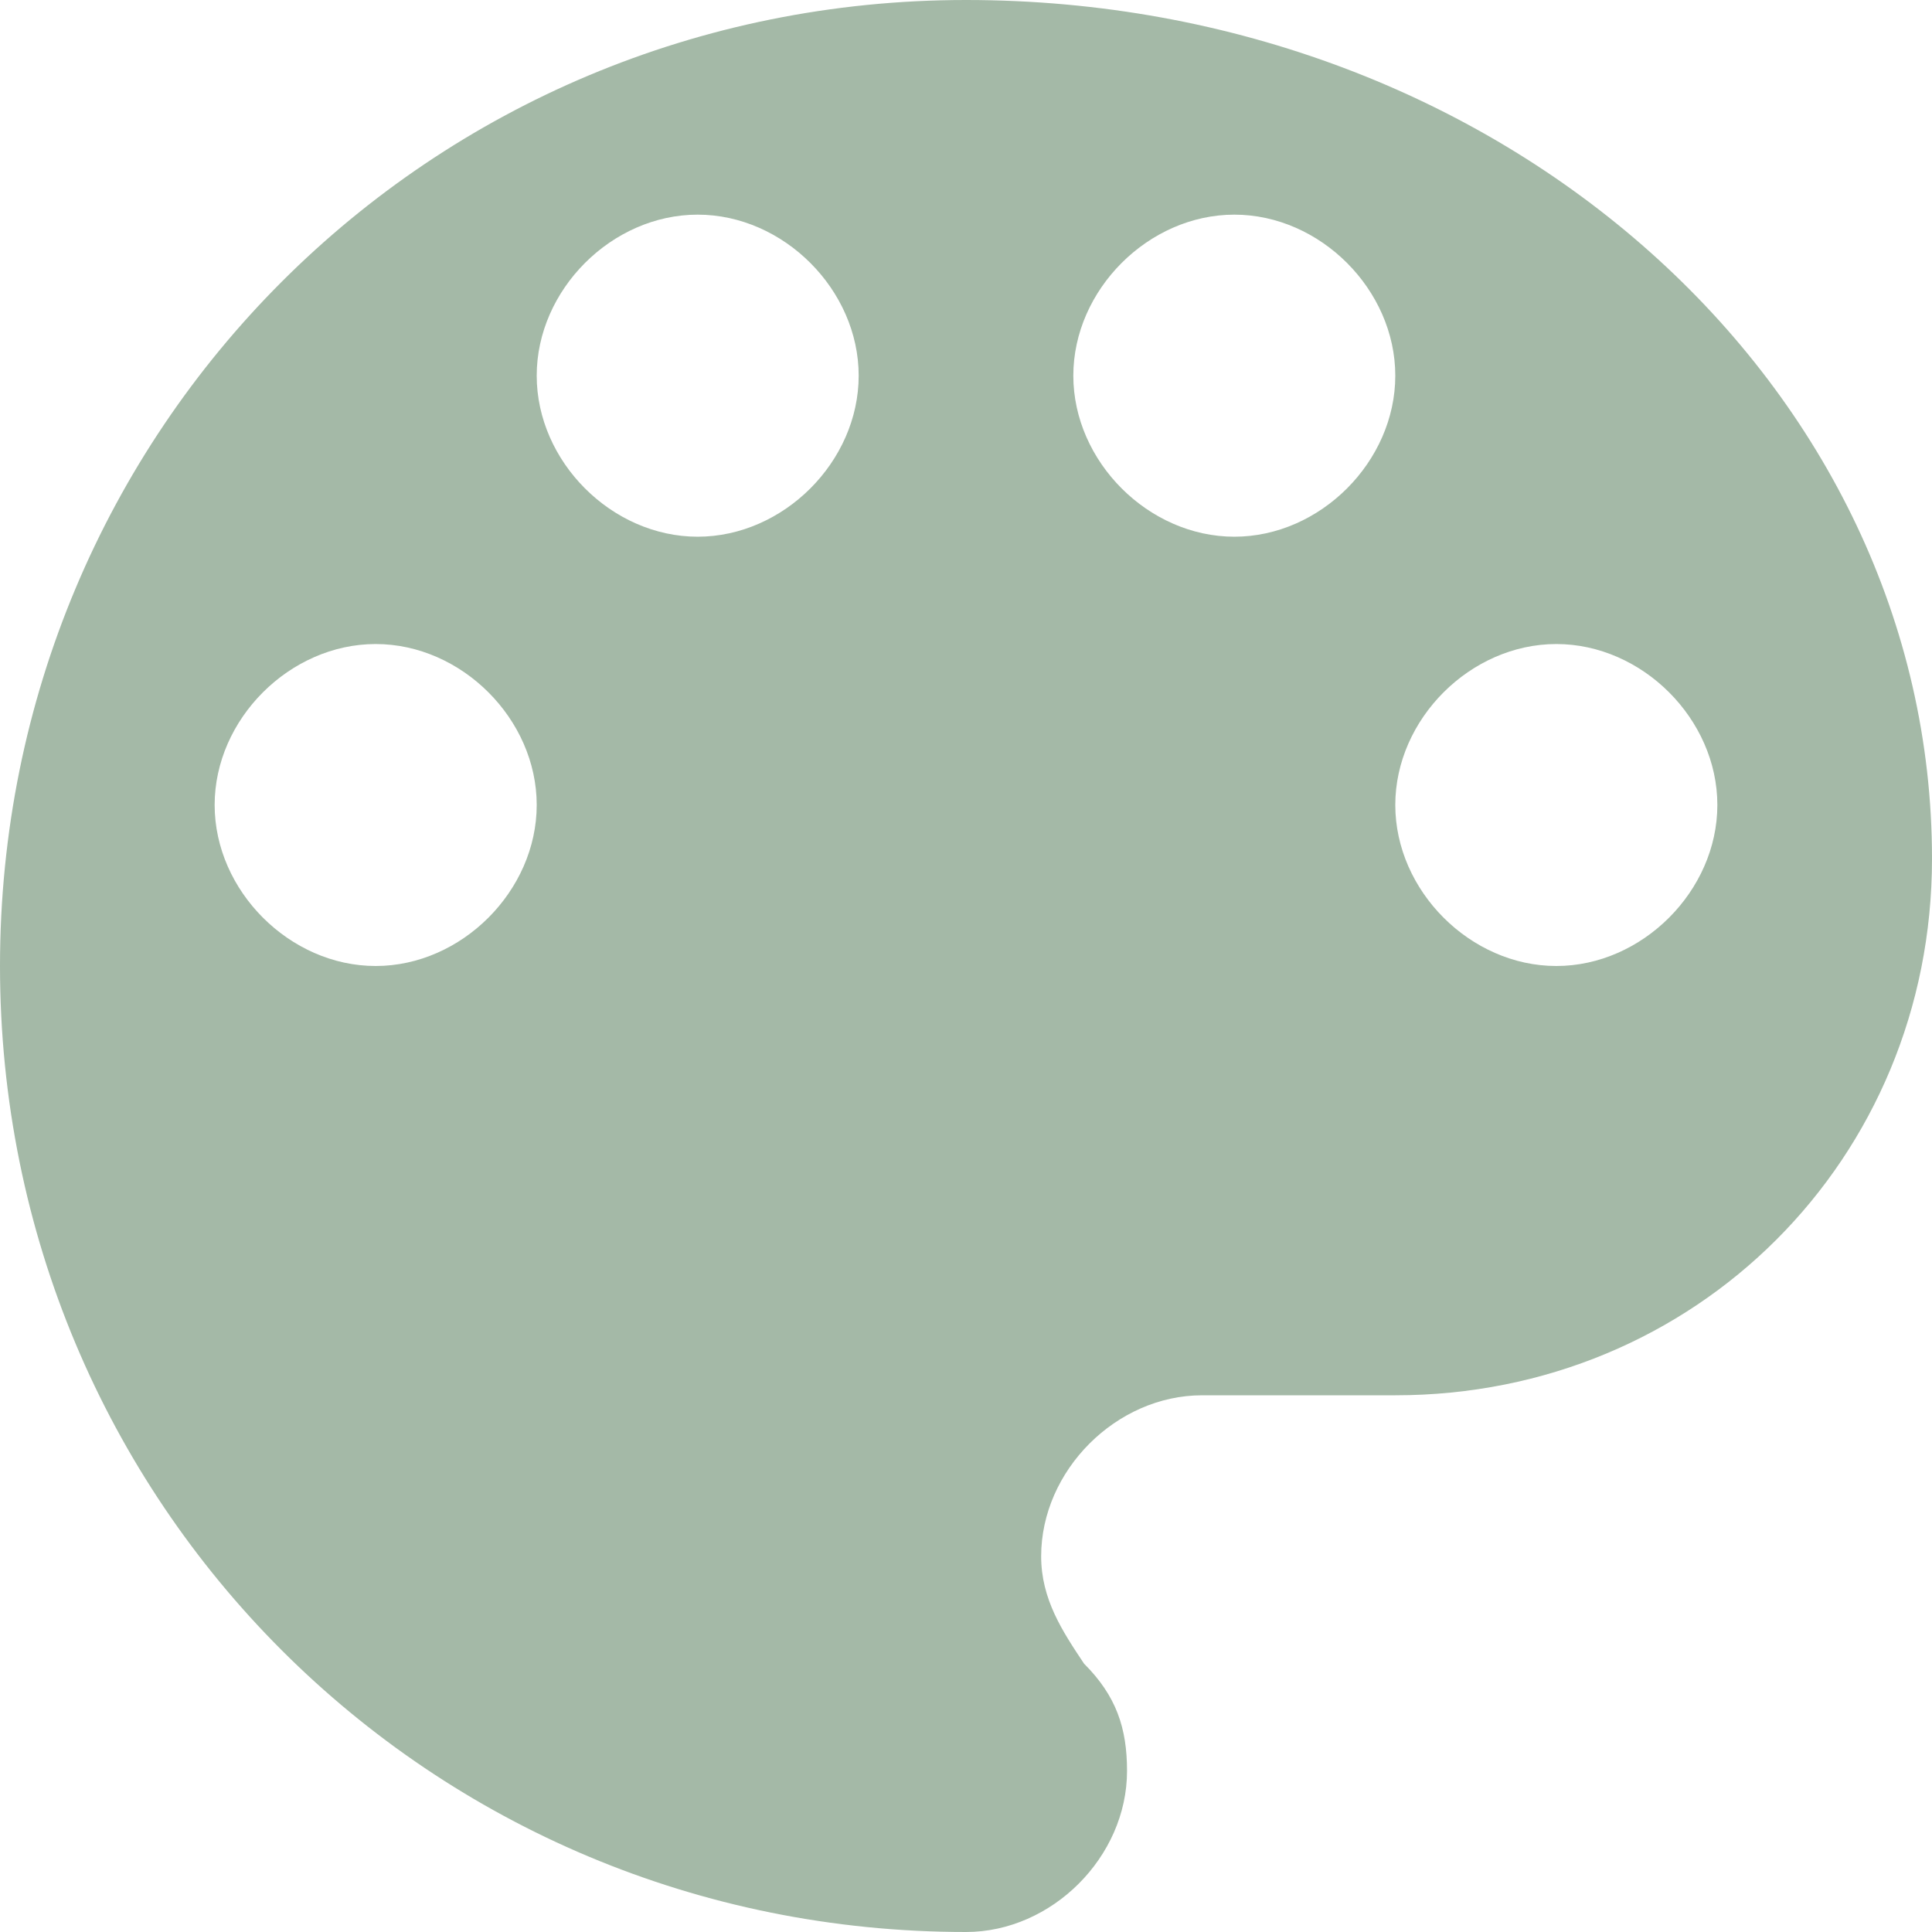<?xml version="1.0" encoding="UTF-8"?>
<svg width="20px" height="20px" viewBox="0 0 20 20" version="1.1" xmlns="http://www.w3.org/2000/svg" xmlns:xlink="http://www.w3.org/1999/xlink">
    <!-- Generator: Sketch 61.2 (89653) - https://sketch.com -->
    <title>形状</title>
    <desc>Created with Sketch.</desc>
    <g id="控件" stroke="none" stroke-width="1" fill="none" fill-rule="evenodd">
        <g id="侧边栏" transform="translate(-35, -142)" fill="#A4B9A7" fill-rule="nonzero">
            <g id="编组-5">
                <path d="M51.111,152 C50.222,152 49.444,151.222 49.444,150.333 C49.444,149.444 50.222,148.667 51.111,148.667 C52,148.667 52.778,149.444 52.778,150.333 C52.778,151.222 52,152 51.111,152 Z M47.778,147.556 C46.889,147.556 46.111,146.778 46.111,145.889 C46.111,145 46.889,144.222 47.778,144.222 C48.667,144.222 49.444,145 49.444,145.889 C49.444,146.778 48.667,147.556 47.778,147.556 Z M42.222,147.556 C41.333,147.556 40.556,146.778 40.556,145.889 C40.556,145 41.333,144.222 42.222,144.222 C43.111,144.222 43.889,145 43.889,145.889 C43.889,146.778 43.111,147.556 42.222,147.556 Z M38.889,152 C38,152 37.222,151.222 37.222,150.333 C37.222,149.444 38,148.667 38.889,148.667 C39.778,148.667 40.556,149.444 40.556,150.333 C40.556,151.222 39.778,152 38.889,152 Z M45,142 C39.444,142 35,146.444 35,152 C35,157.556 39.444,162 45,162 C45.889,162 46.667,161.222 46.667,160.333 C46.667,159.889 46.556,159.556 46.222,159.222 C46,158.889 45.778,158.556 45.778,158.111 C45.778,157.222 46.556,156.444 47.444,156.444 L49.444,156.444 C52.556,156.444 55,154 55,150.889 C55,146 50.556,142 45,142 L45,142 Z" id="形状"></path>
            </g>
        </g>
    </g>
</svg>